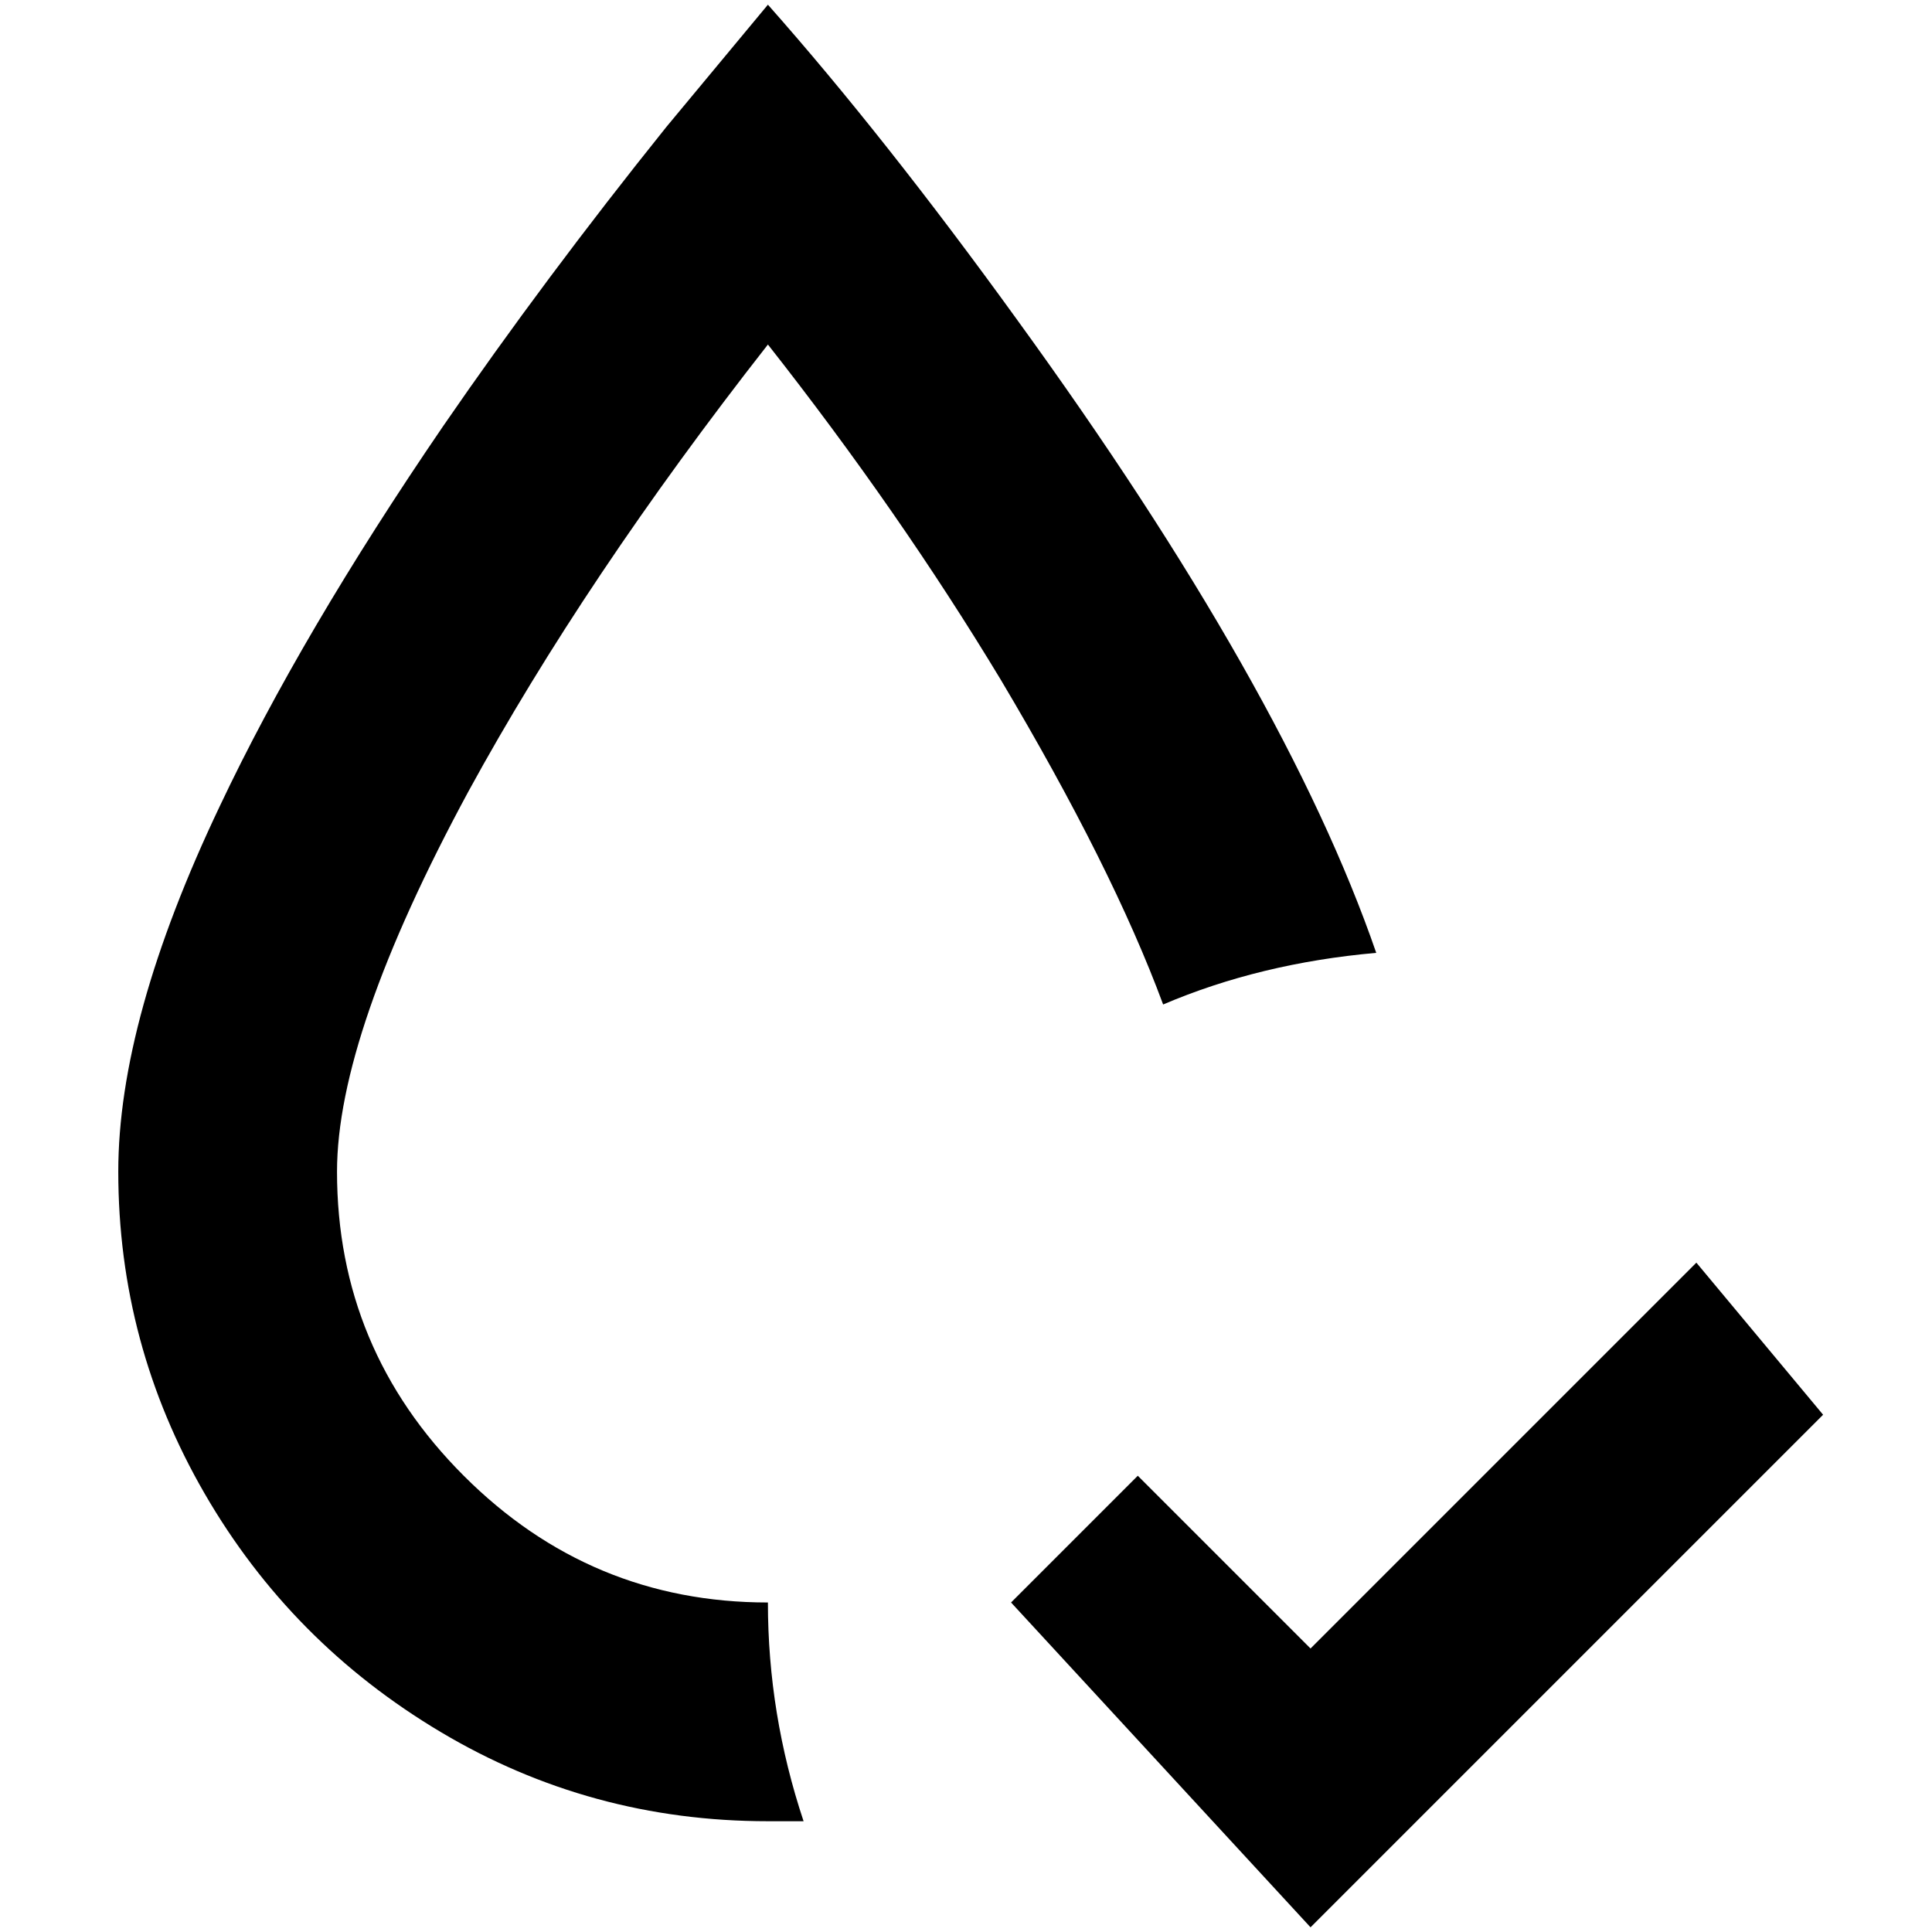 <?xml version="1.0" standalone="no"?>
<!DOCTYPE svg PUBLIC "-//W3C//DTD SVG 1.1//EN" "http://www.w3.org/Graphics/SVG/1.1/DTD/svg11.dtd" >
<svg xmlns="http://www.w3.org/2000/svg" xmlns:xlink="http://www.w3.org/1999/xlink" version="1.1" width="2048" height="2048" viewBox="-10 0 2058 2048">
   <path fill="currentColor"
d="M1932 1502l-546 546l-319 -346l135 -135l184 184l411 -411zM349 1243q0 -146 140 -405q124 -227 319 -476q140 178 248 357q119 200 173 346q103 -44 227 -55q-97 -281 -383 -675q-141 -195 -265 -335l-108 130q-130 162 -238 319q-151 221 -238 405q-108 227 -108 389
q0 184 92 343t251.5 254t348.5 95h38q-38 -114 -38 -233q-189 0 -324 -135t-135 -324z" />
</svg>
